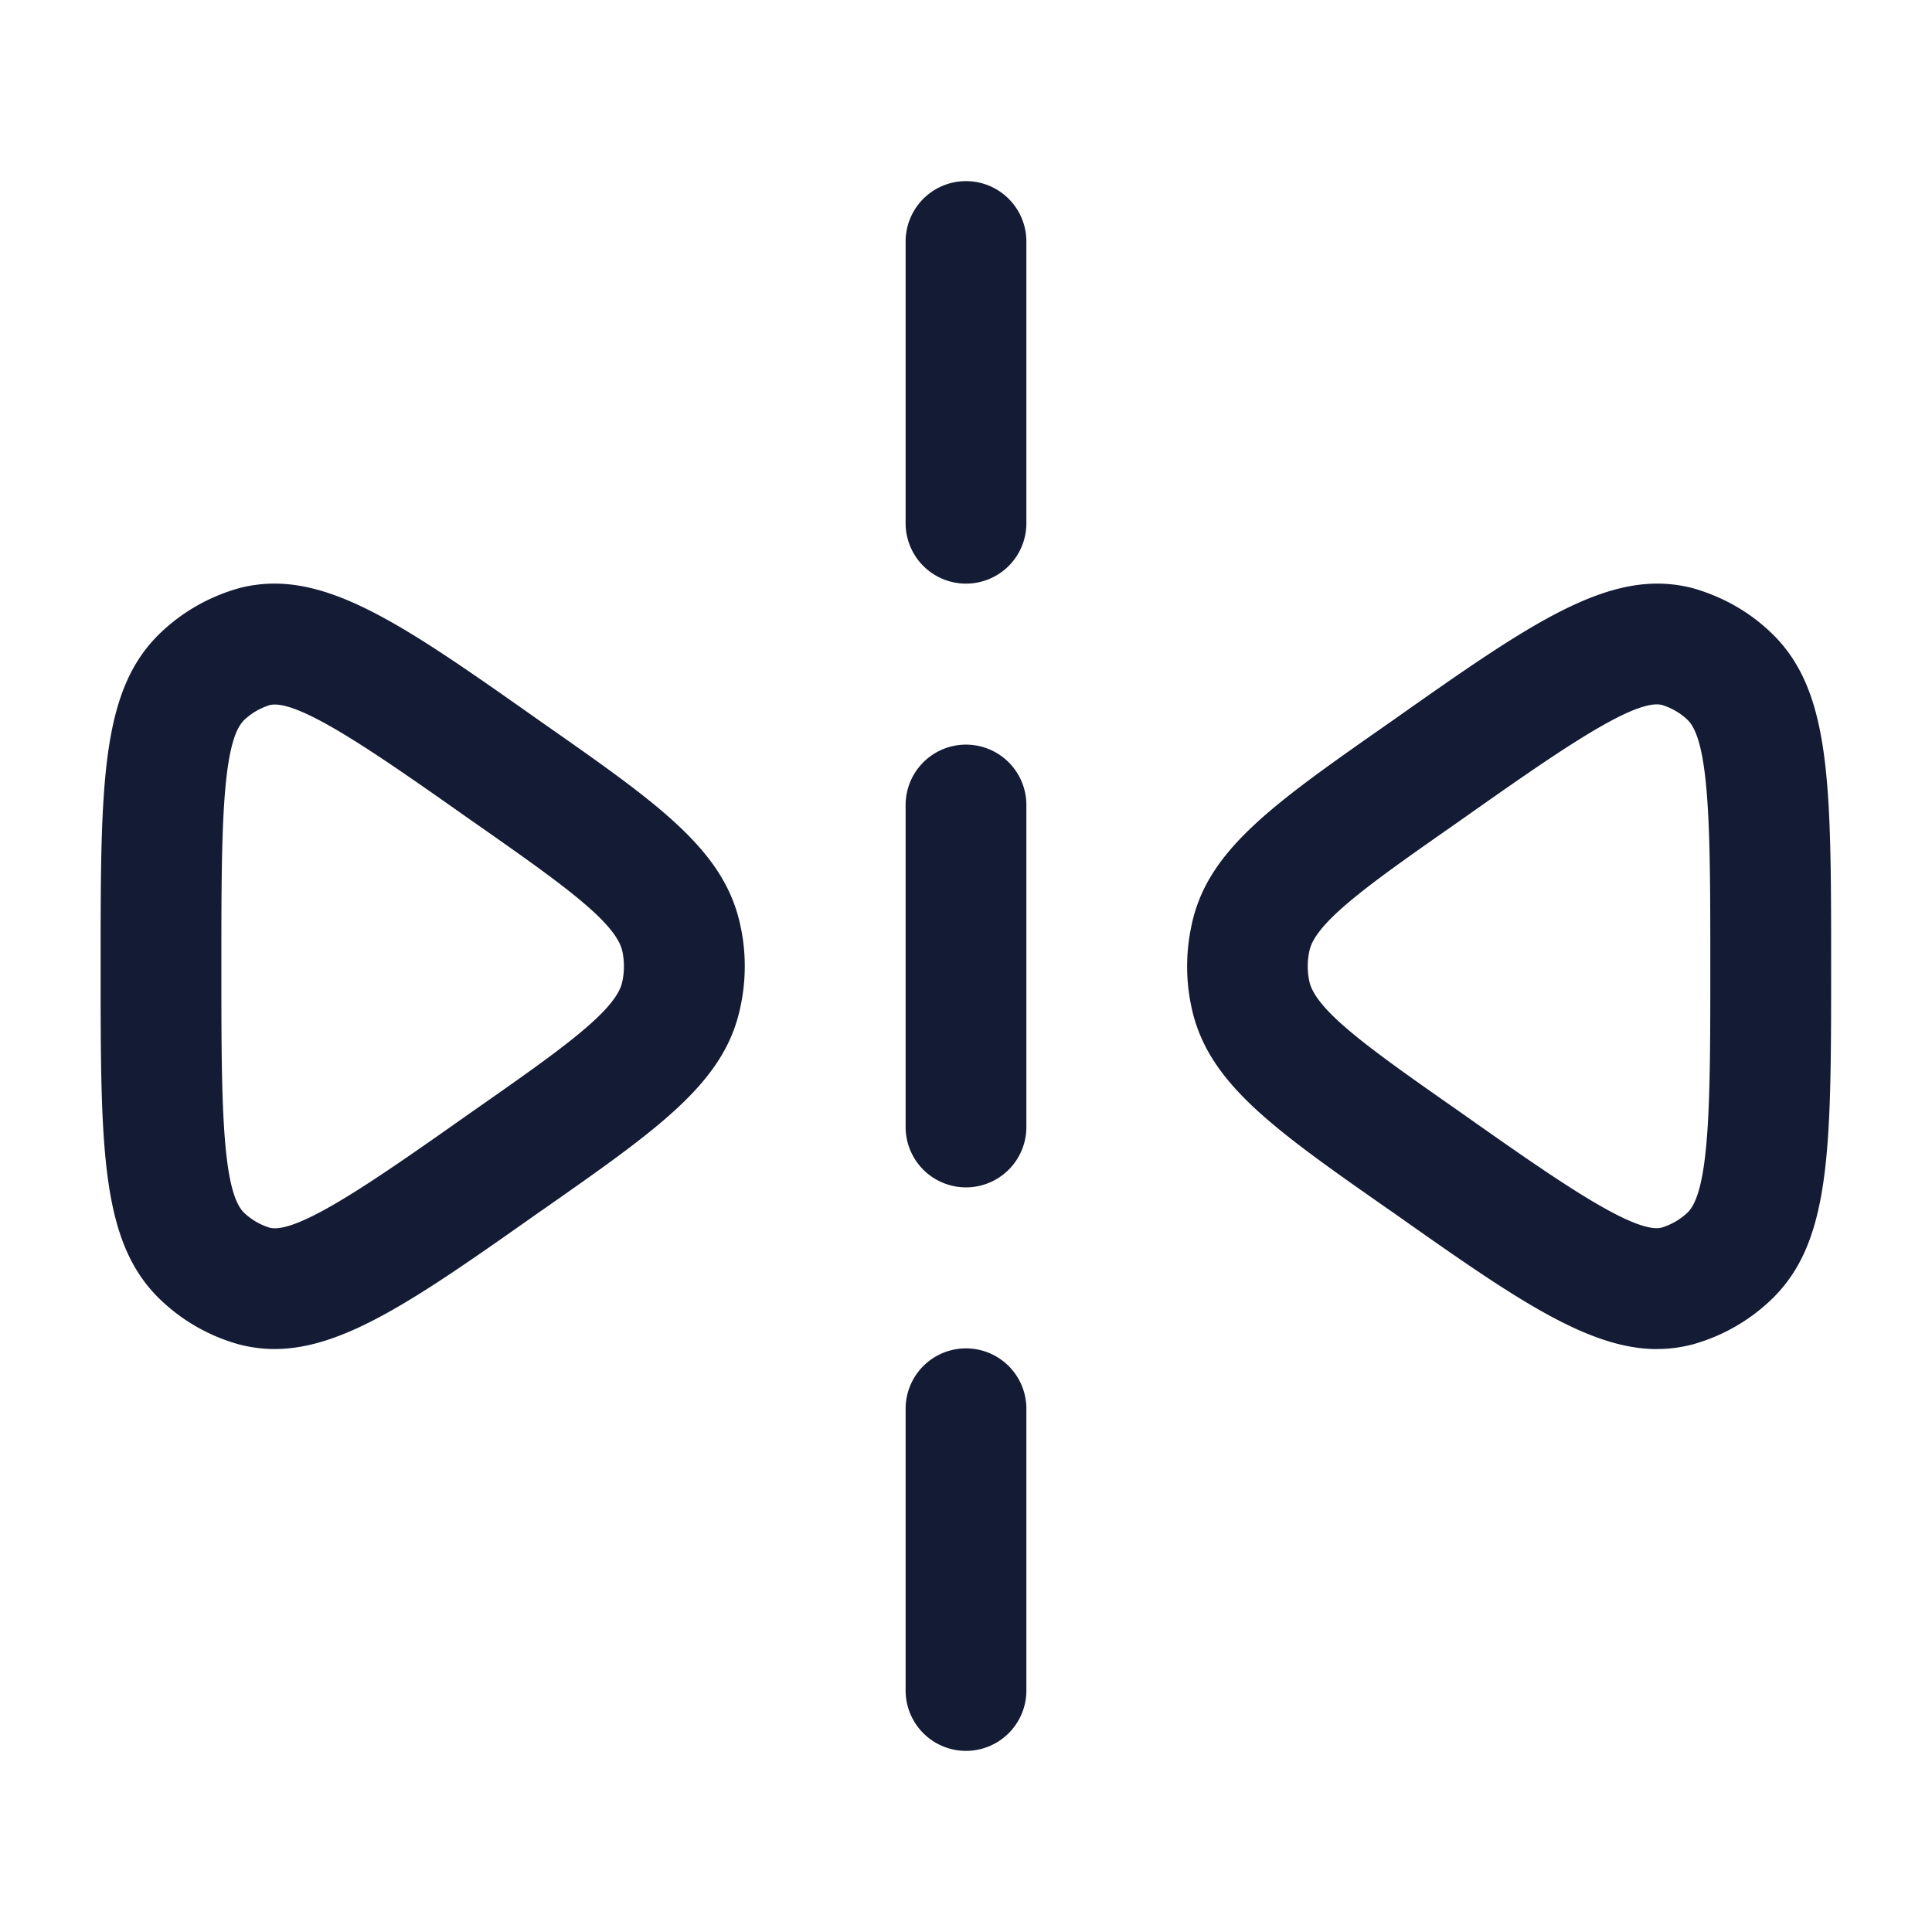 <svg xmlns="http://www.w3.org/2000/svg" width="24" height="24" fill="none"><path fill="#141B34" fill-rule="evenodd" d="M11.25 21a.75.75 0 0 0 1.5 0v-3.5a.75.75 0 0 0-1.5 0zm0-7a.75.75 0 0 0 1.5 0v-4a.75.75 0 0 0-1.5 0zm0-7.5a.75.75 0 0 0 1.5 0V3a.75.75 0 0 0-1.5 0zM3.409 16.758q-.226 0-.45-.06l-.021-.006a2.3 2.3 0 0 1-.93-.532c-.758-.712-.758-1.863-.758-4.156s0-3.445.759-4.157c.263-.247.576-.426.93-.532l.021-.006c1.024-.272 1.999.414 3.768 1.662 1.469 1.027 2.28 1.594 2.473 2.544.068.318.068.661-.002.986-.19.942-1.002 1.509-2.471 2.537h-.001c-1.509 1.064-2.44 1.72-3.316 1.72zm-.055-1.506c.352.08 1.352-.625 2.508-1.44q0 0 .003-.002c1.079-.754 1.791-1.252 1.865-1.614a.9.9 0 0 0 .002-.374c-.075-.369-.785-.866-1.858-1.617l-.008-.005c-1.158-.817-2.158-1.52-2.511-1.442a.8.8 0 0 0-.319.184c-.286.268-.286 1.441-.286 3.063s0 2.795.285 3.063a.8.8 0 0 0 .319.184m17.233 1.507c-.876 0-1.806-.656-3.313-1.719l-.004-.002c-1.47-1.027-2.28-1.595-2.473-2.545a2.4 2.4 0 0 1 .002-.985c.19-.942 1.002-1.51 2.471-2.537l.003-.002c1.768-1.246 2.741-1.932 3.765-1.66l.02.006c.355.106.668.285.93.532.759.712.759 1.863.759 4.157s0 3.444-.76 4.156a2.3 2.3 0 0 1-.93.532l-.02.006q-.225.06-.45.06m-2.438-6.572-.015.01-.003.003c-1.08.754-1.791 1.251-1.865 1.613a.9.9 0 0 0-.002.374c.075.37.785.866 1.858 1.617l.008.005.002.002c1.097.773 2.052 1.447 2.449 1.447a.3.3 0 0 0 .06-.007q.185-.058.319-.184c.286-.268.286-1.44.286-3.063 0-1.622 0-2.795-.285-3.063a.8.8 0 0 0-.32-.184.3.3 0 0 0-.06-.006c-.394 0-1.342.668-2.432 1.436" clip-rule="evenodd"/></svg>